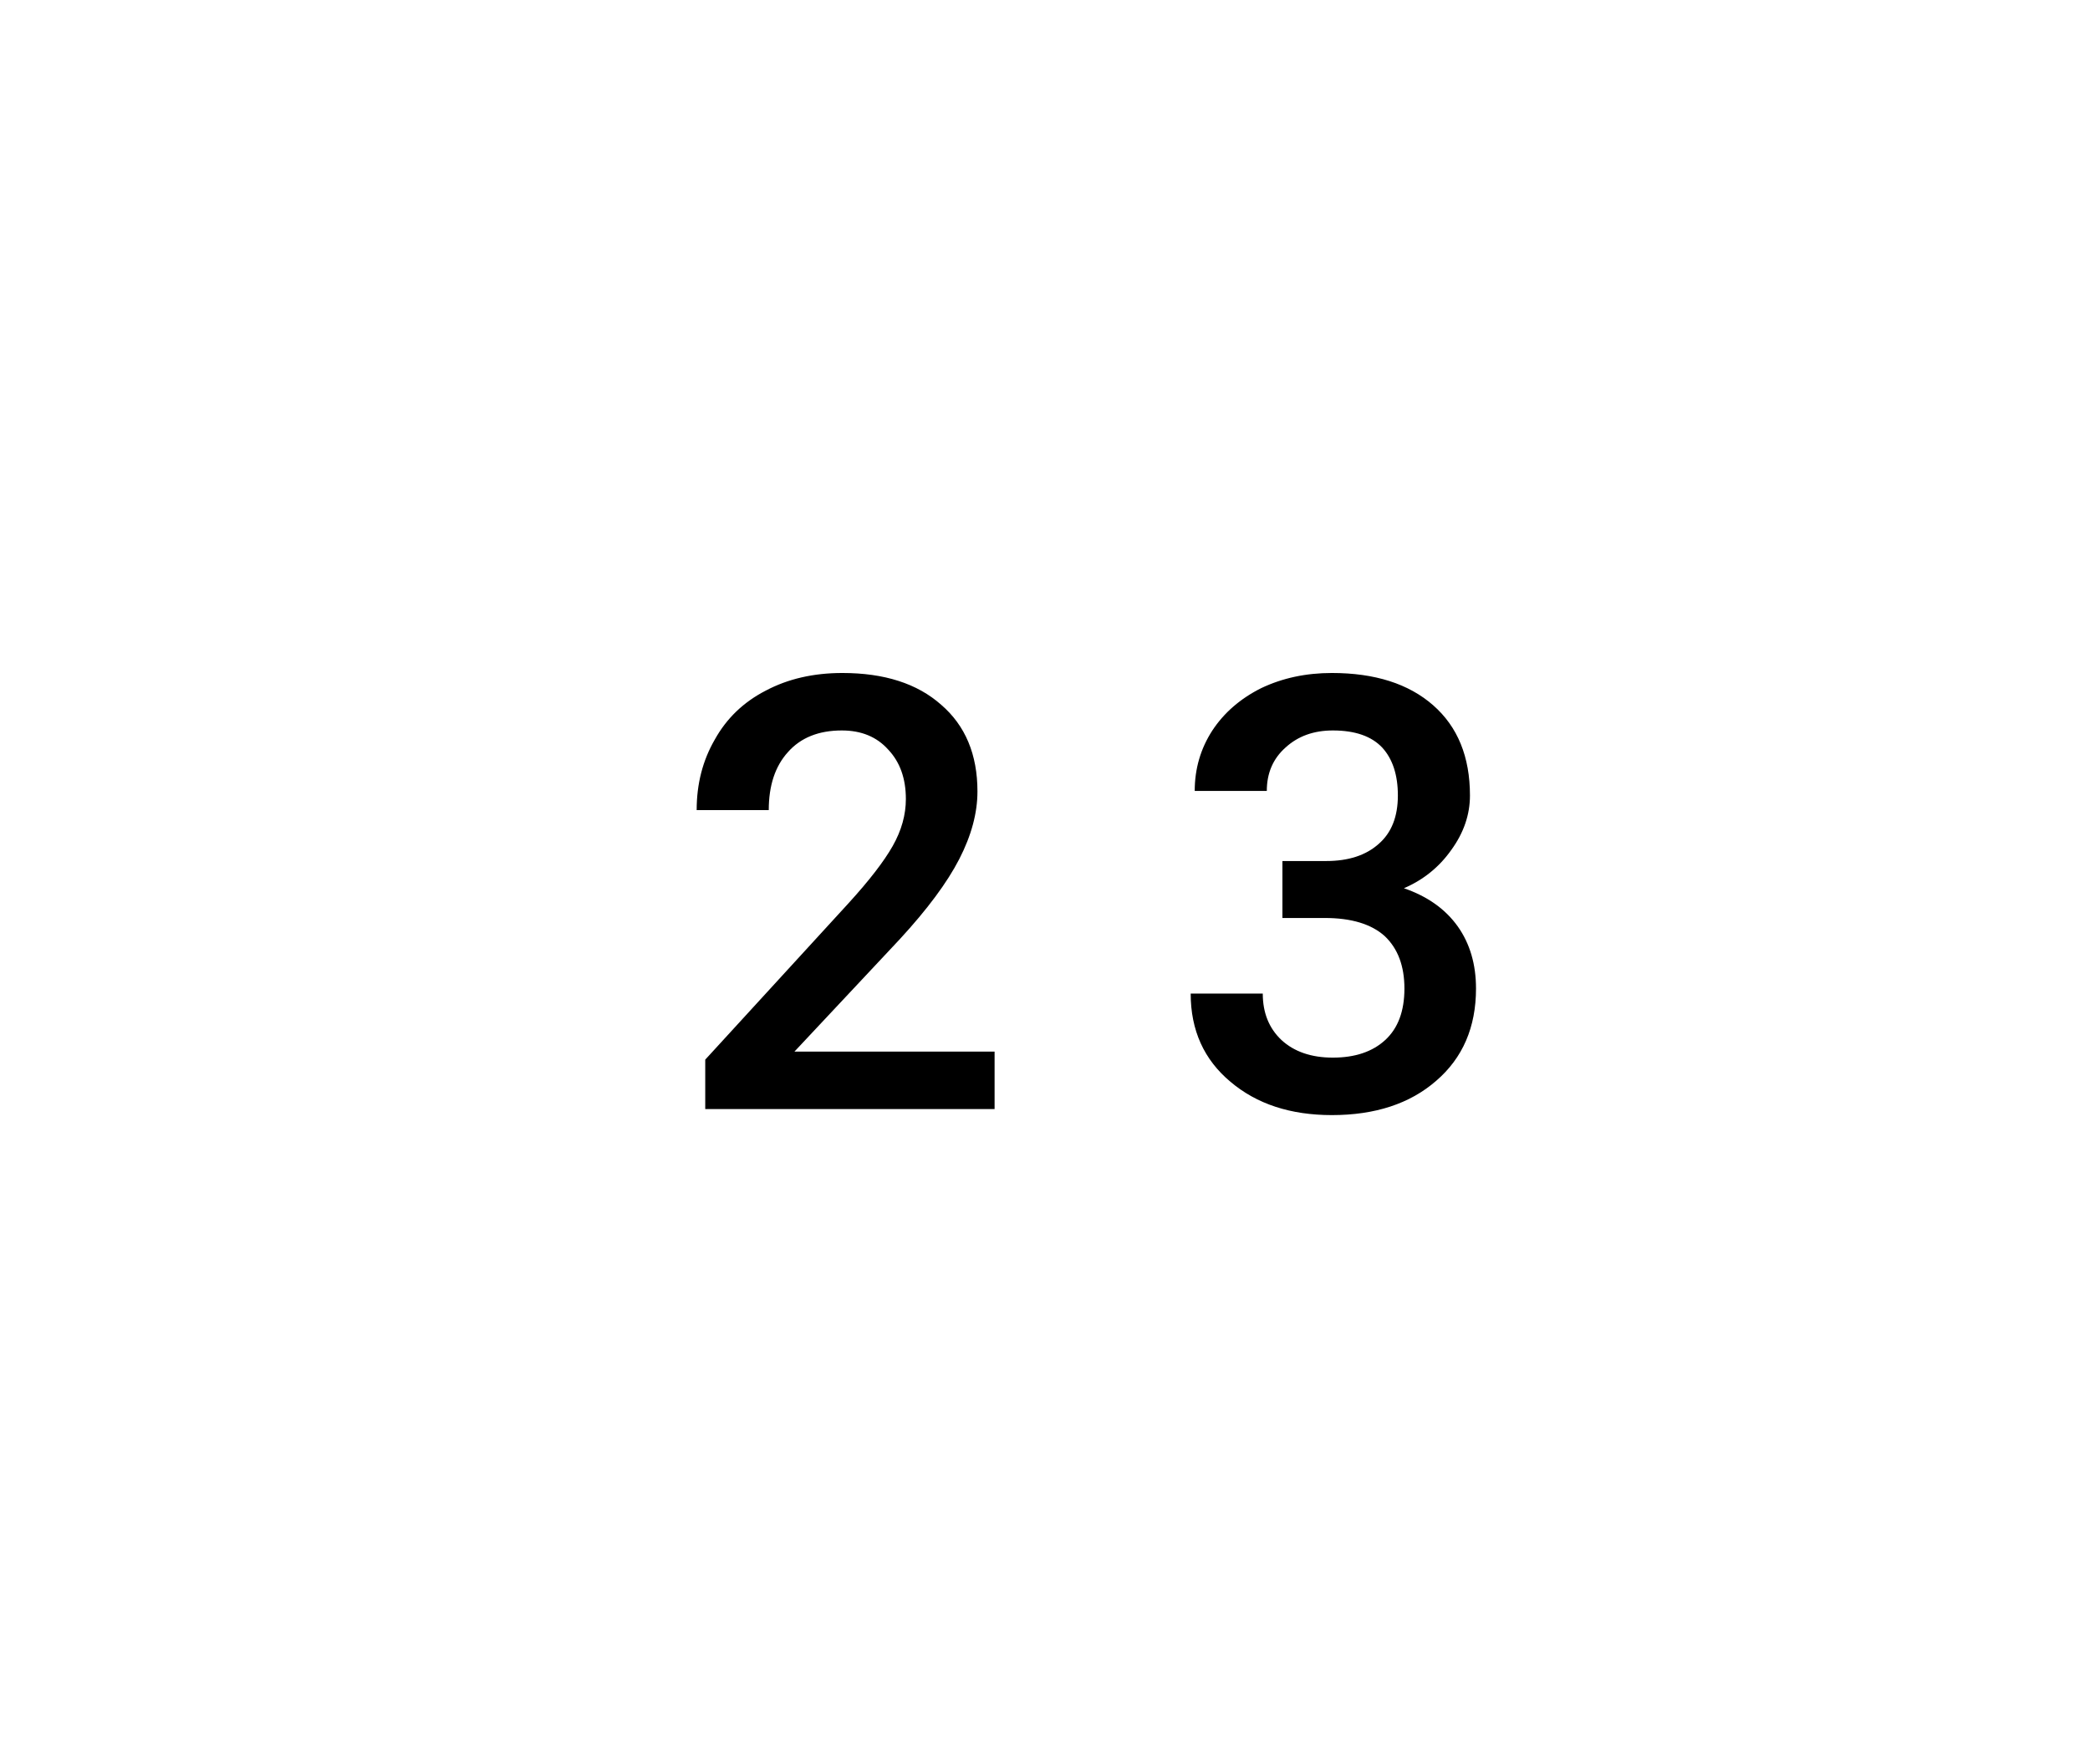 <svg xmlns="http://www.w3.org/2000/svg" width="41.46" height="35" viewBox="0 0 41.46 35"><rect class="svg__rect" x="0" y="0" width="41.46" height="35" fill="#FFFFFF"/><rect class="svg__rect" x="41.46" y="0" width="0" height="35" fill="#389AD5"/><path class="svg__text" d="M15.25 16.07L13.82 16.07Q13.82 15.29 14.18 14.67Q14.53 14.04 15.19 13.70Q15.85 13.35 16.71 13.35L16.71 13.35Q17.96 13.35 18.67 13.98Q19.39 14.60 19.39 15.70L19.39 15.70Q19.39 16.34 19.03 17.04Q18.67 17.74 17.85 18.63L17.85 18.63L15.76 20.86L19.73 20.86L19.73 22L13.99 22L13.99 21.02L16.83 17.92Q17.45 17.24 17.71 16.78Q17.97 16.32 17.97 15.85L17.97 15.85Q17.97 15.24 17.62 14.87Q17.28 14.49 16.70 14.49L16.70 14.49Q16.01 14.49 15.63 14.92Q15.25 15.34 15.25 16.07L15.25 16.07ZM23.62 19.71L23.62 19.71L25.05 19.71Q25.05 20.28 25.42 20.63Q25.80 20.98 26.44 20.98L26.44 20.98Q27.10 20.98 27.48 20.63Q27.86 20.28 27.86 19.61L27.86 19.61Q27.86 18.94 27.47 18.57Q27.07 18.21 26.28 18.21L26.28 18.21L25.44 18.21L25.44 17.08L26.31 17.08Q26.97 17.08 27.35 16.74Q27.73 16.41 27.73 15.78L27.73 15.78Q27.73 15.17 27.42 14.83Q27.10 14.49 26.44 14.49L26.44 14.49Q25.87 14.49 25.50 14.83Q25.13 15.16 25.13 15.69L25.13 15.69L23.70 15.69Q23.70 15.03 24.05 14.49Q24.40 13.96 25.02 13.65Q25.65 13.35 26.42 13.35L26.42 13.35Q27.70 13.35 28.43 13.99Q29.16 14.63 29.16 15.78L29.16 15.78Q29.16 16.35 28.79 16.86Q28.43 17.37 27.85 17.62L27.85 17.62Q28.55 17.86 28.92 18.38Q29.28 18.89 29.28 19.61L29.28 19.61Q29.28 20.76 28.49 21.44Q27.71 22.12 26.42 22.12L26.42 22.12Q25.19 22.12 24.41 21.46Q23.62 20.80 23.62 19.71Z" fill="#000000"/><path class="svg__text" d="" fill="#FFFFFF" x="54.46"/></svg>